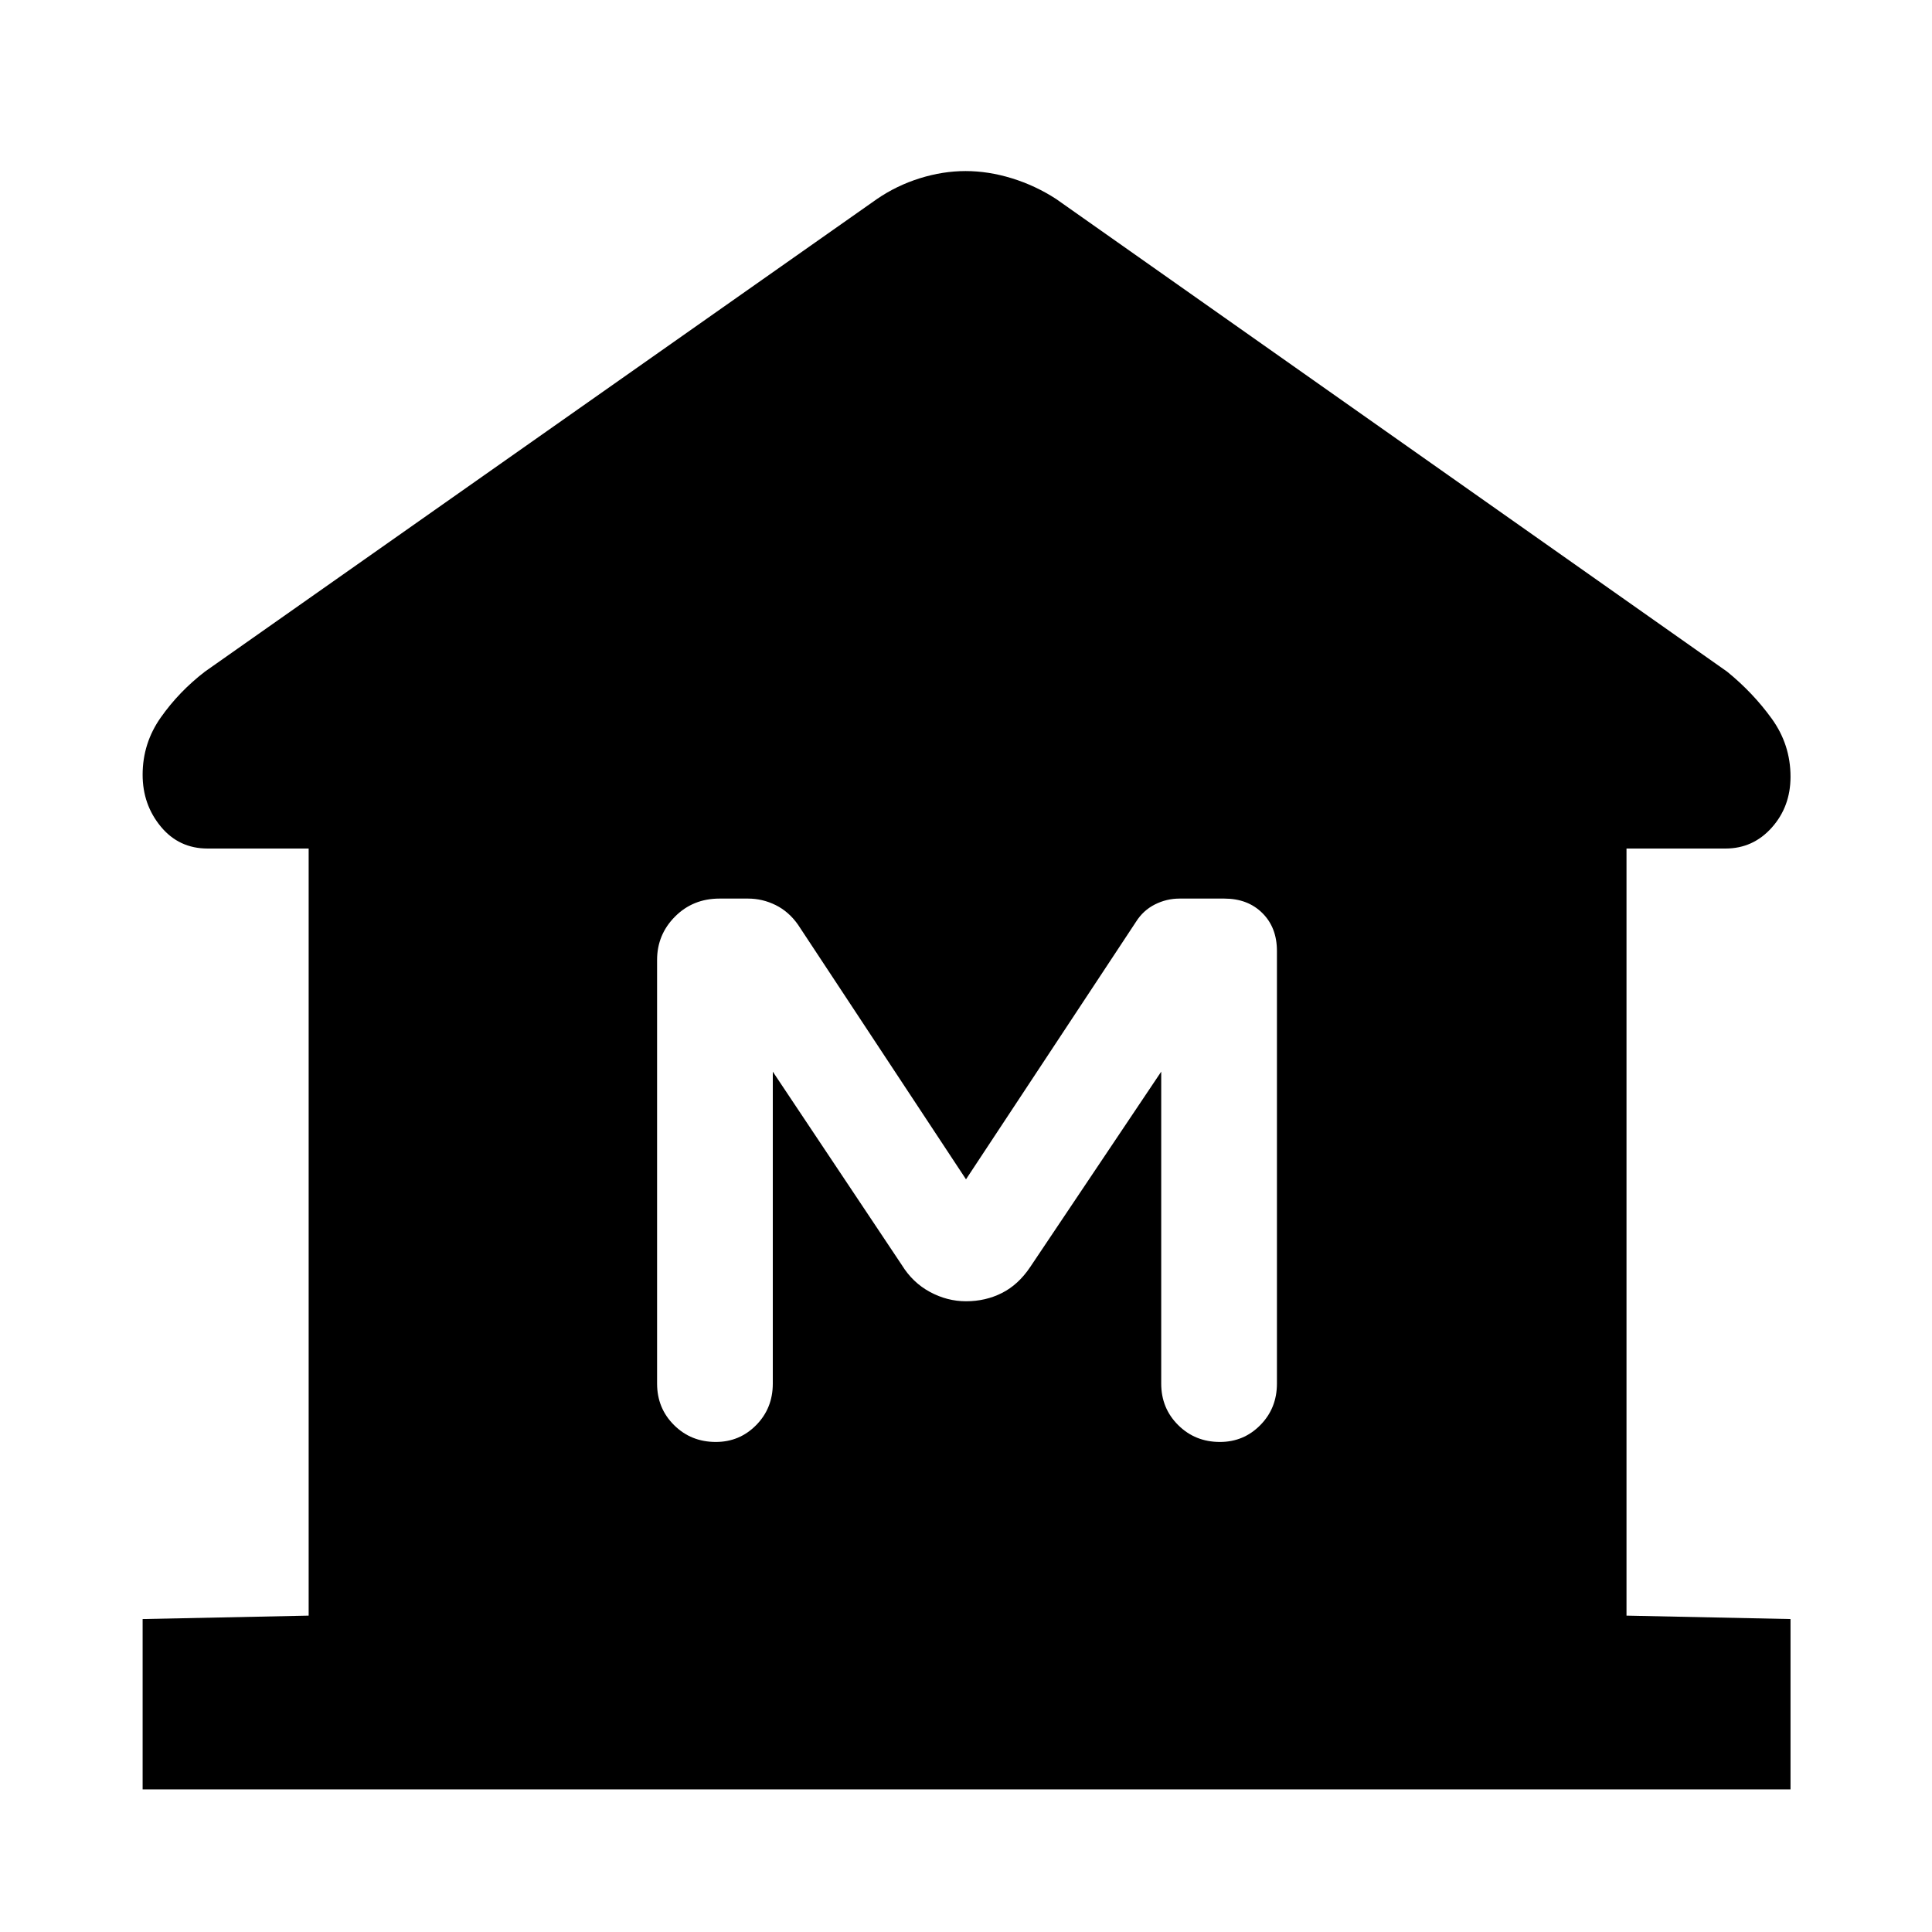 <svg xmlns="http://www.w3.org/2000/svg" height="48" viewBox="0 -960 960 960" width="48"><path d="M70.87-70.87v-84.63l82.5-1.7v-381.17h-50.22q-14.26 0-23.27-10.93-9.01-10.92-9.01-25.74 0-15.66 9.04-28.48 9.03-12.83 21.92-22.76l333.93-234.83q9.76-6.69 21.24-10.29 11.48-3.6 22.81-3.6 11.33 0 23 3.6t21.99 10.29l333.37 234.83q12.89 10.48 22.21 23.4 9.32 12.91 9.32 28.84 0 14.82-9.3 25.25-9.29 10.42-22.99 10.42H808.2v381.17l81.5 1.7v84.63H70.87ZM355.68-243.5q11.82 0 20.07-8.38 8.25-8.37 8.25-20.62v-155l64.09 96.06q5.41 8.77 13.99 13.4 8.58 4.63 17.92 4.63 9.76 0 17.9-4.13 8.14-4.13 14.01-12.9L577-427.5v155q0 12.25 8.43 20.62 8.42 8.38 20.75 8.38 11.82 0 20.07-8.38 8.25-8.37 8.25-20.62v-215q0-11.61-7.24-18.8-7.23-7.2-18.9-7.2H586.1q-6.46 0-12.26 2.93-5.8 2.94-9.34 8.57L480-374l-83.43-126.46q-4.57-6.54-11.12-9.79-6.54-3.25-13.76-3.25h-14.15q-13.22 0-22.13 8.95-8.91 8.95-8.91 21.55v210.5q0 12.25 8.43 20.62 8.42 8.38 20.75 8.38Z"/></svg>